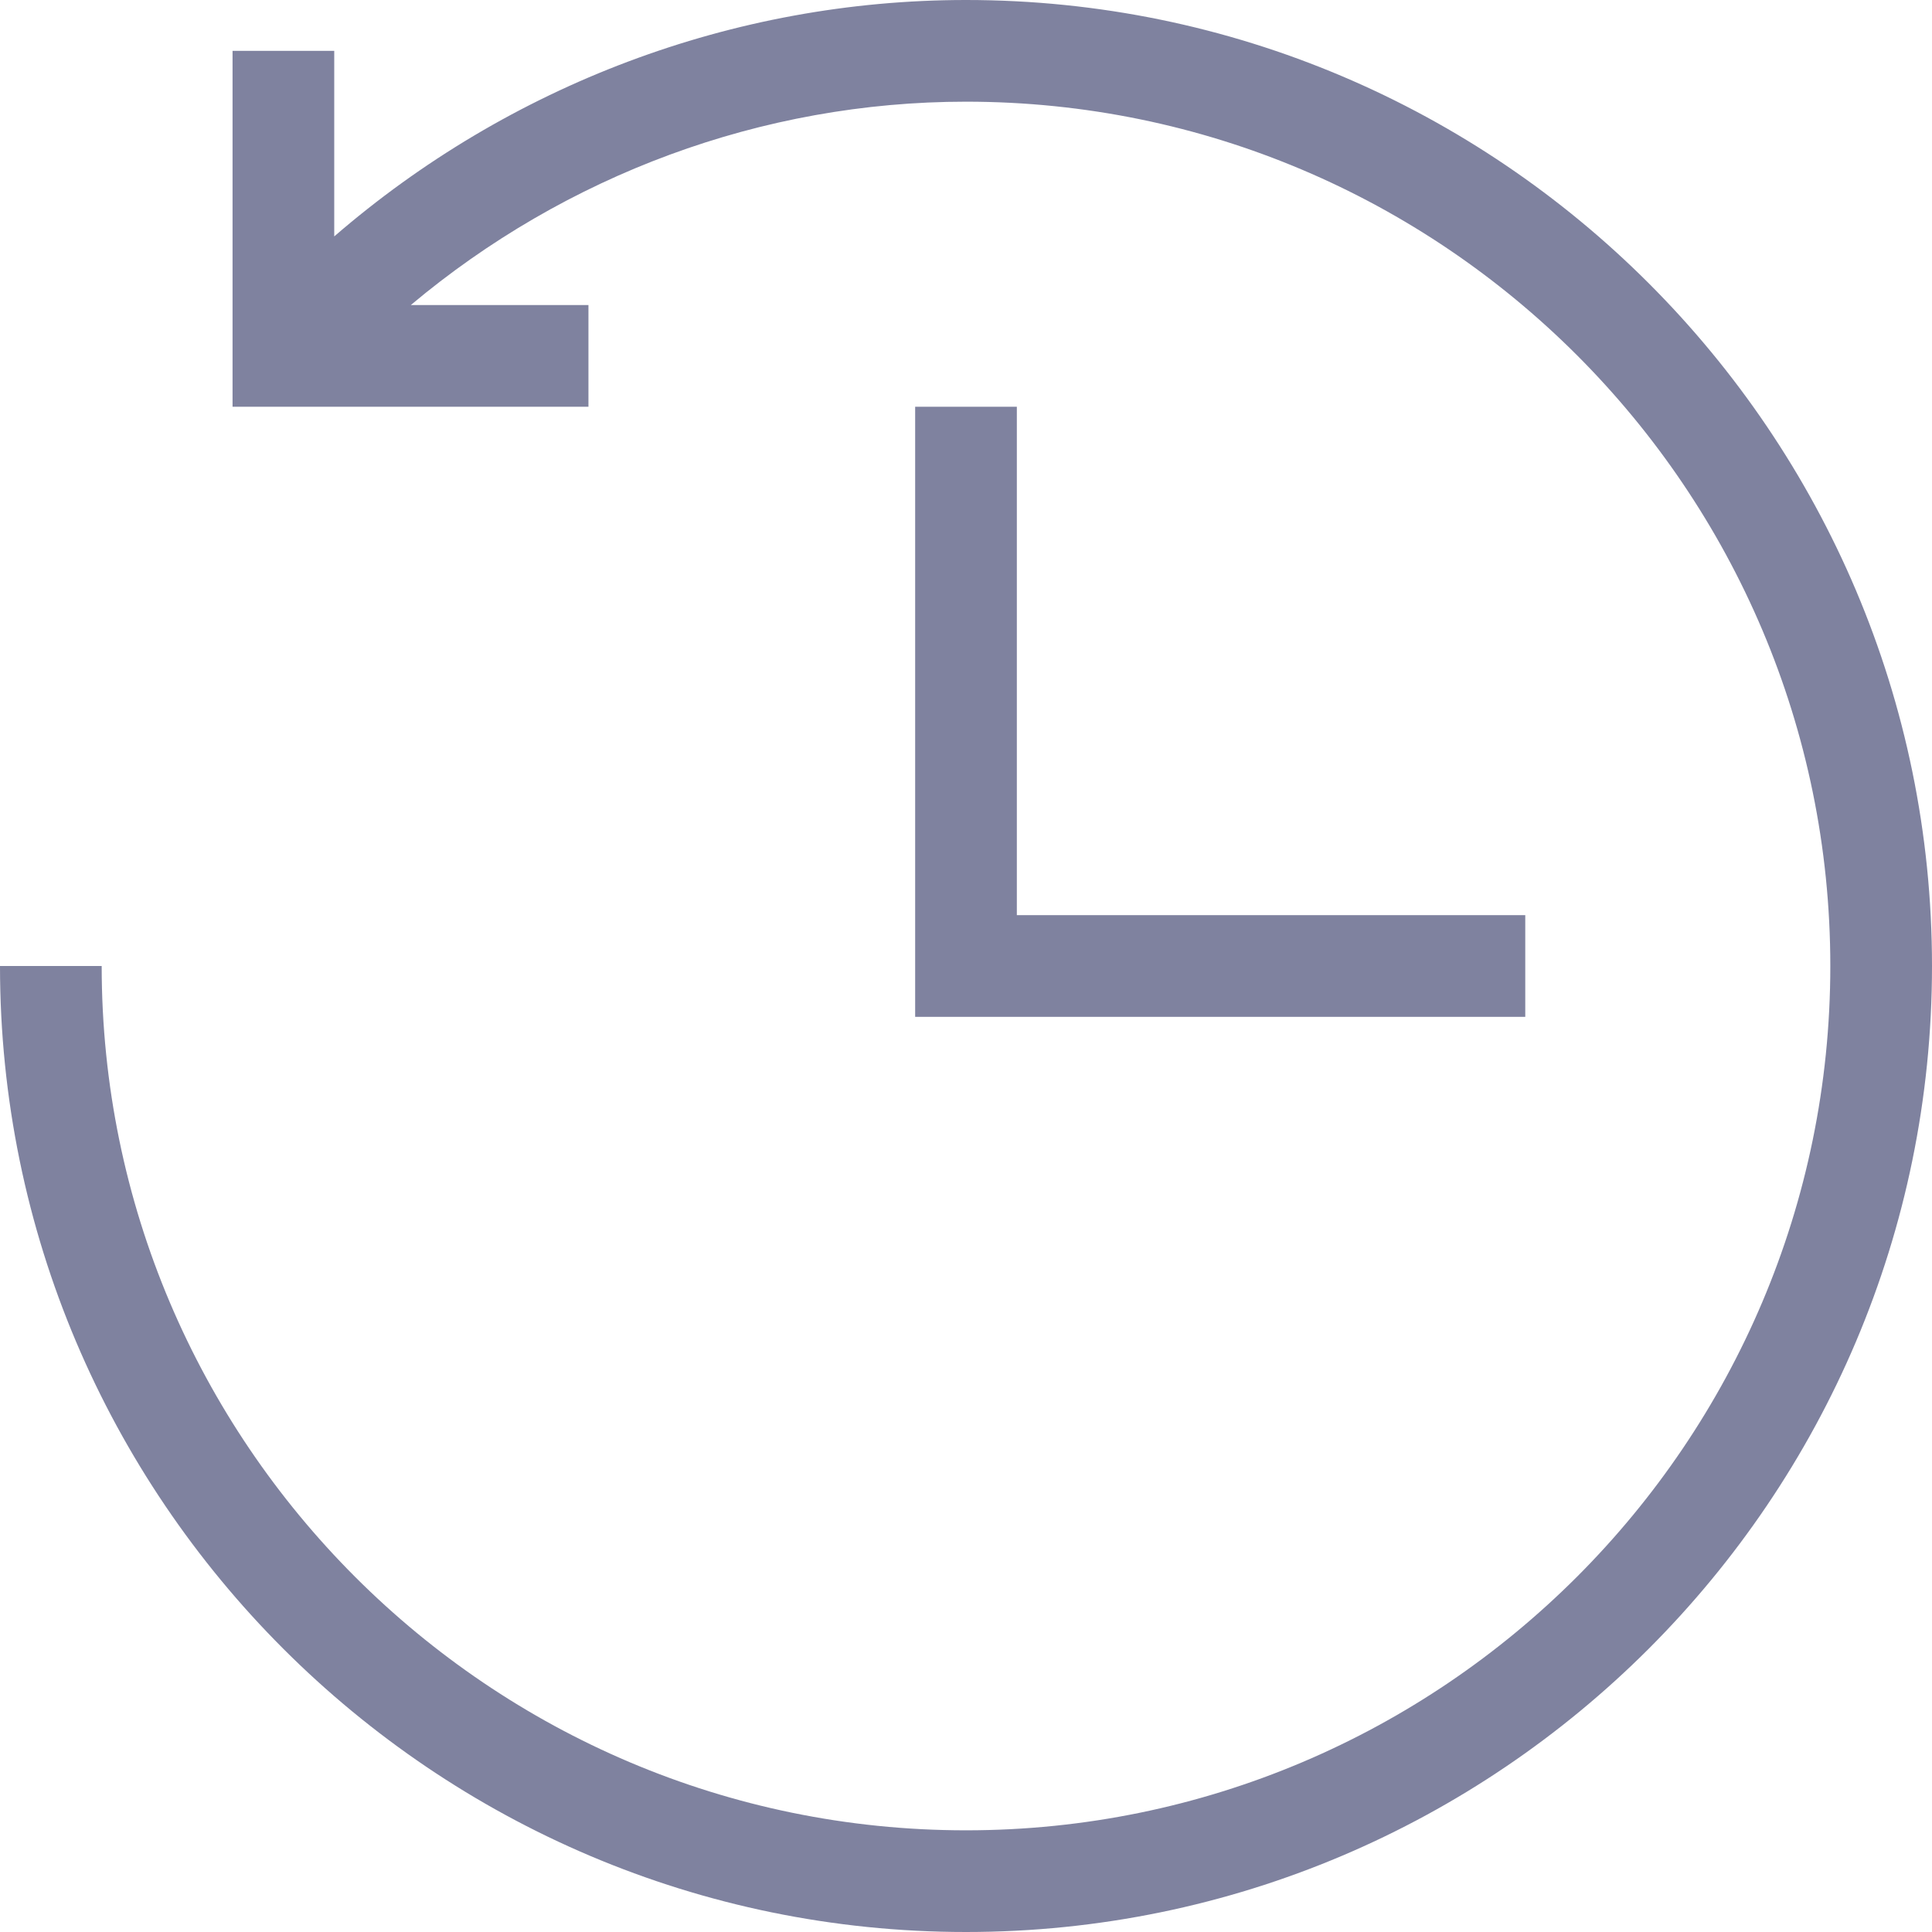 <svg width="19" height="19" viewBox="0 0 19 19" fill="none" xmlns="http://www.w3.org/2000/svg">
<path d="M19 9.5C19 14.738 14.738 19 9.5 19C4.262 19 0 14.738 0 9.5H1C1 14.187 4.813 18 9.5 18C14.187 18 18 14.187 18 9.5C18 4.813 14.187 1 9.5 1C7.491 1 5.562 1.723 4.04 3H5.787V4H2.287V0.5H3.287V2.325C5.004 0.84 7.207 0 9.5 0C14.738 0 19 4.262 19 9.5ZM9 4V9V10H10H15V9H10V4H9Z" fill="#7F829F"/>
</svg>

